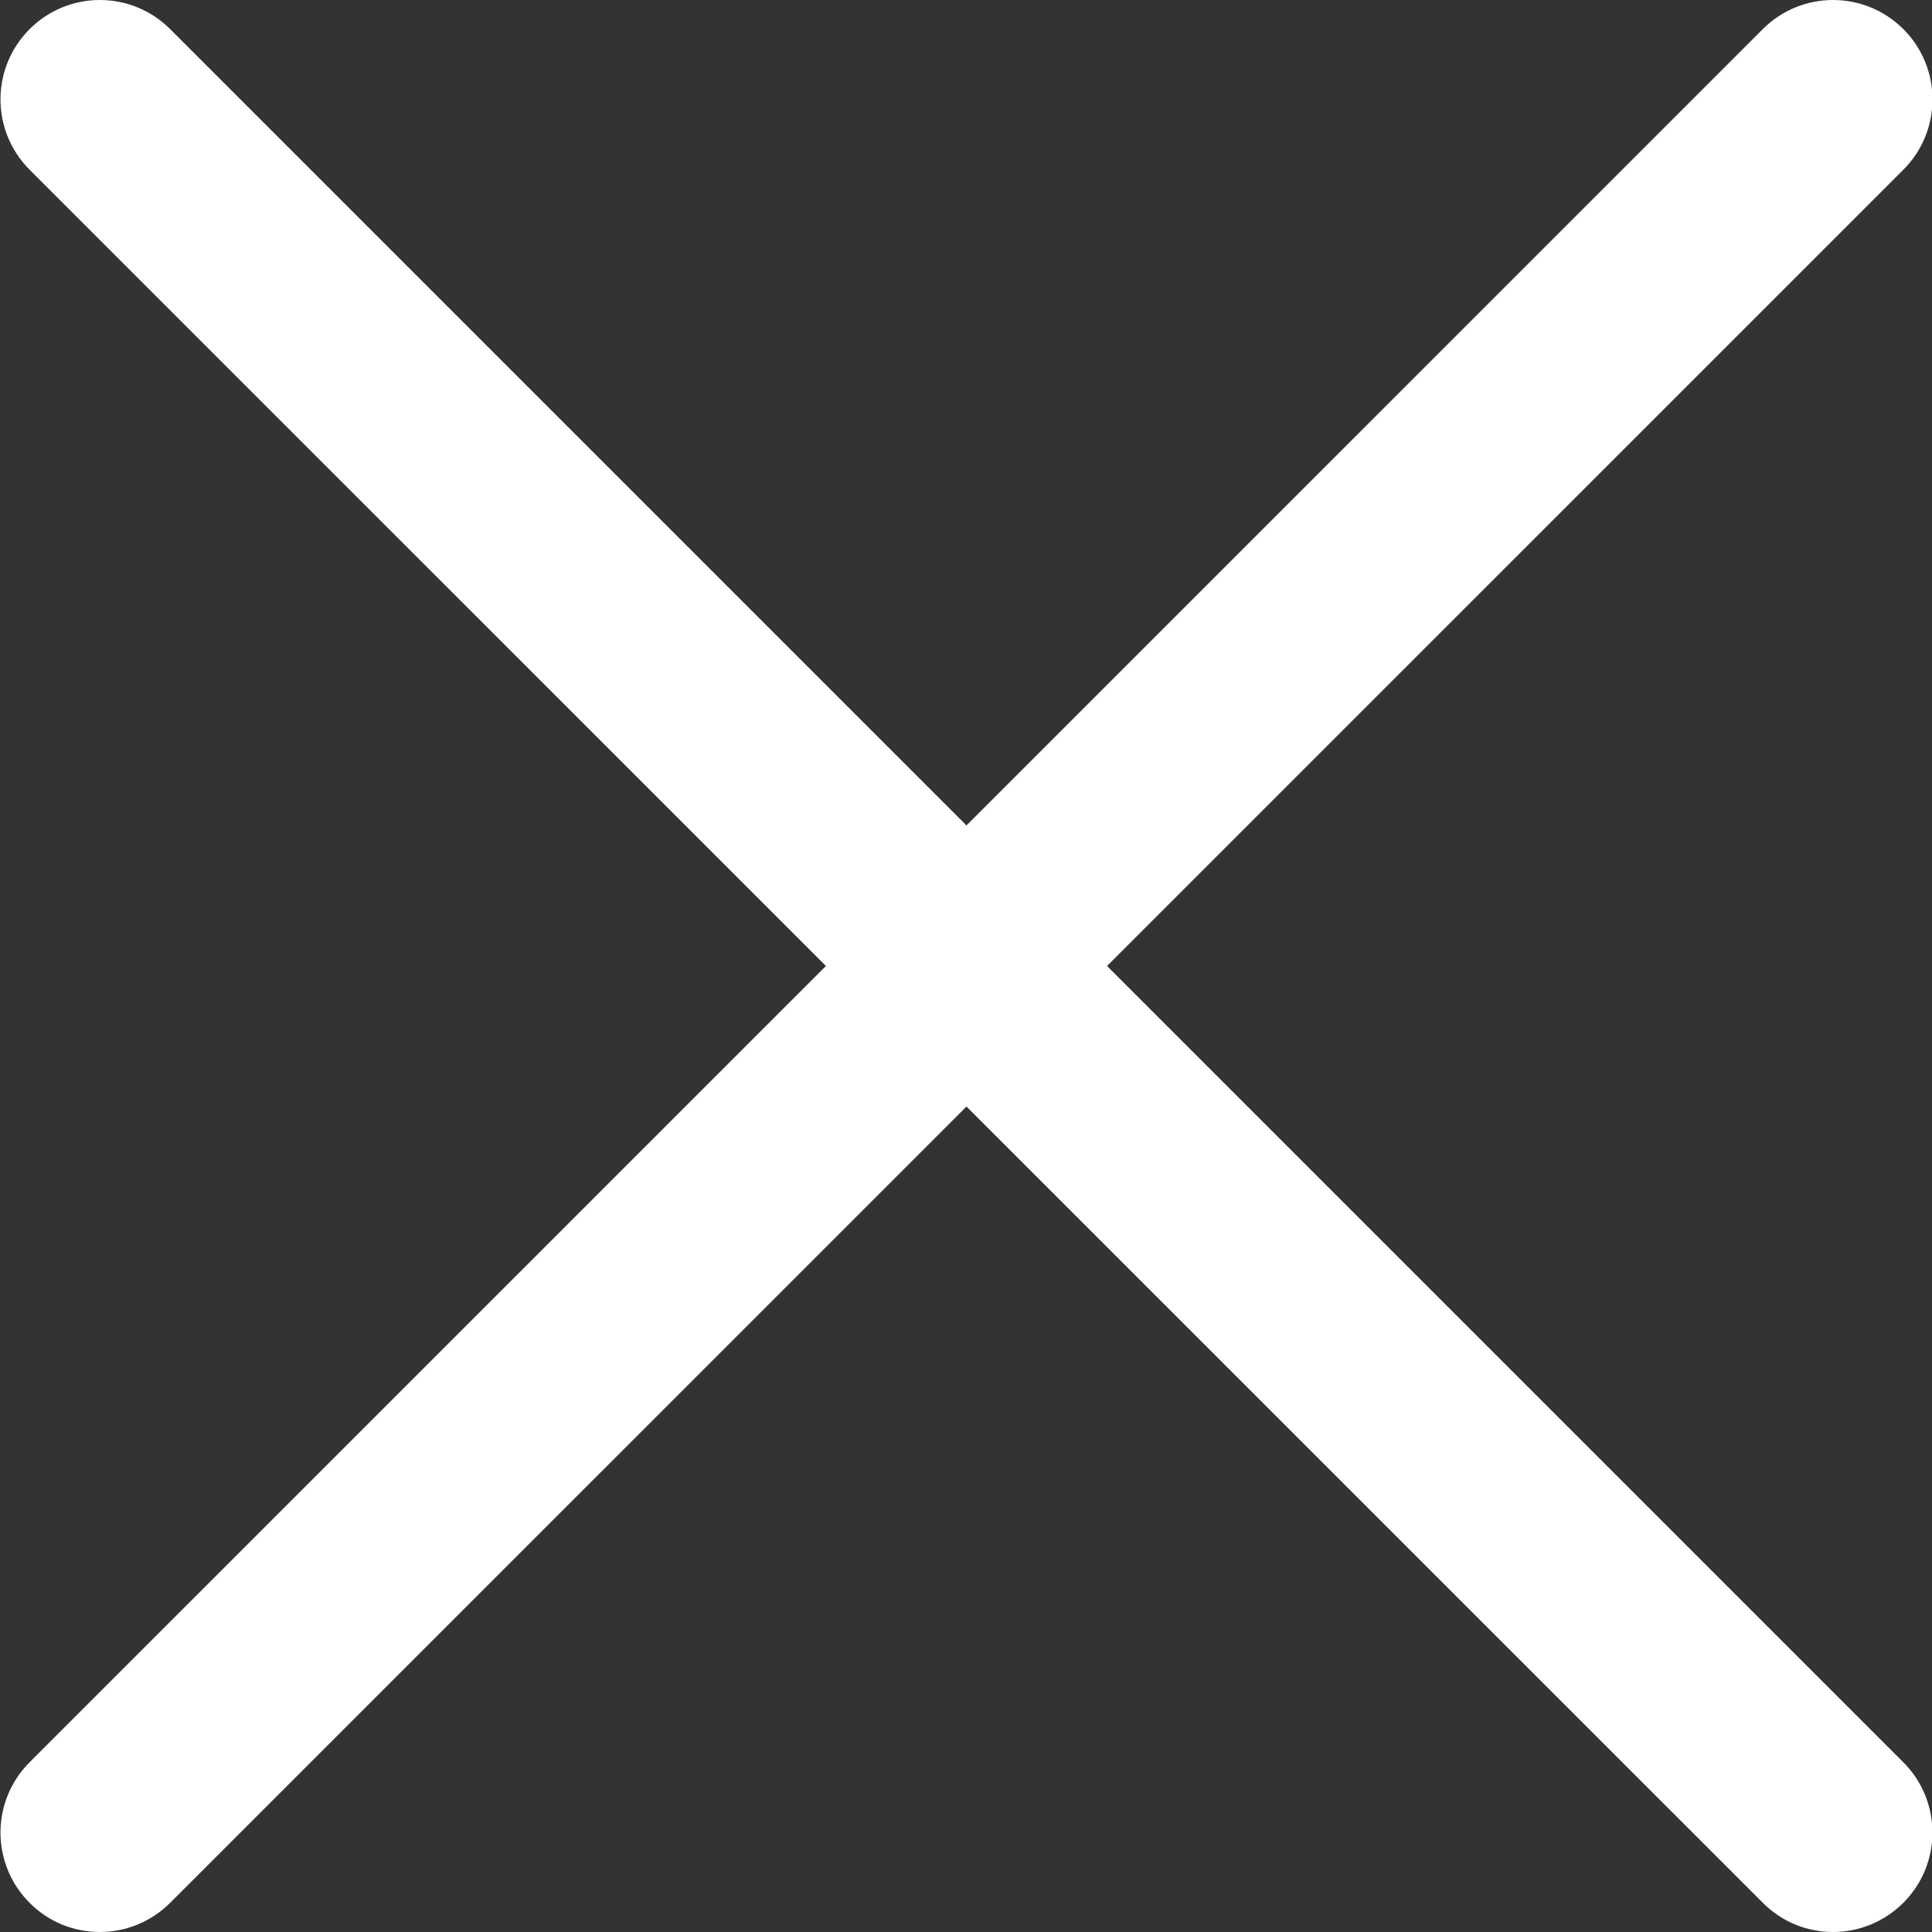 <svg width="40" height="40" viewBox="0 0 40 40" fill="none" xmlns="http://www.w3.org/2000/svg">
<rect x="0" y="0" width="40" height="40" fill="#333333" stroke="none"/>
<g clip-path="url(#clip0)">
<path d="M2.067 40C1.54 40 1.013 39.8 0.613 39.396C-0.191 38.593 -0.191 37.29 0.613 36.486L36.497 0.603C37.3 -0.201 38.603 -0.201 39.407 0.603C40.211 1.406 40.211 2.709 39.407 3.514L3.523 39.396C3.12 39.797 2.593 40 2.067 40V40Z" fill="white"/>
<path d="M37.953 40C37.426 40 36.899 39.8 36.498 39.396L0.613 3.514C-0.191 2.709 -0.191 1.406 0.613 0.603C1.416 -0.201 2.719 -0.201 3.523 0.603L39.406 36.486C40.21 37.29 40.21 38.593 39.406 39.396C39.003 39.797 38.476 40 37.953 40Z" fill="white"/>
</g>
<defs>
<clipPath id="clip0">
<rect width="40" height="40" fill="white"/>
</clipPath>
</defs>
</svg>
